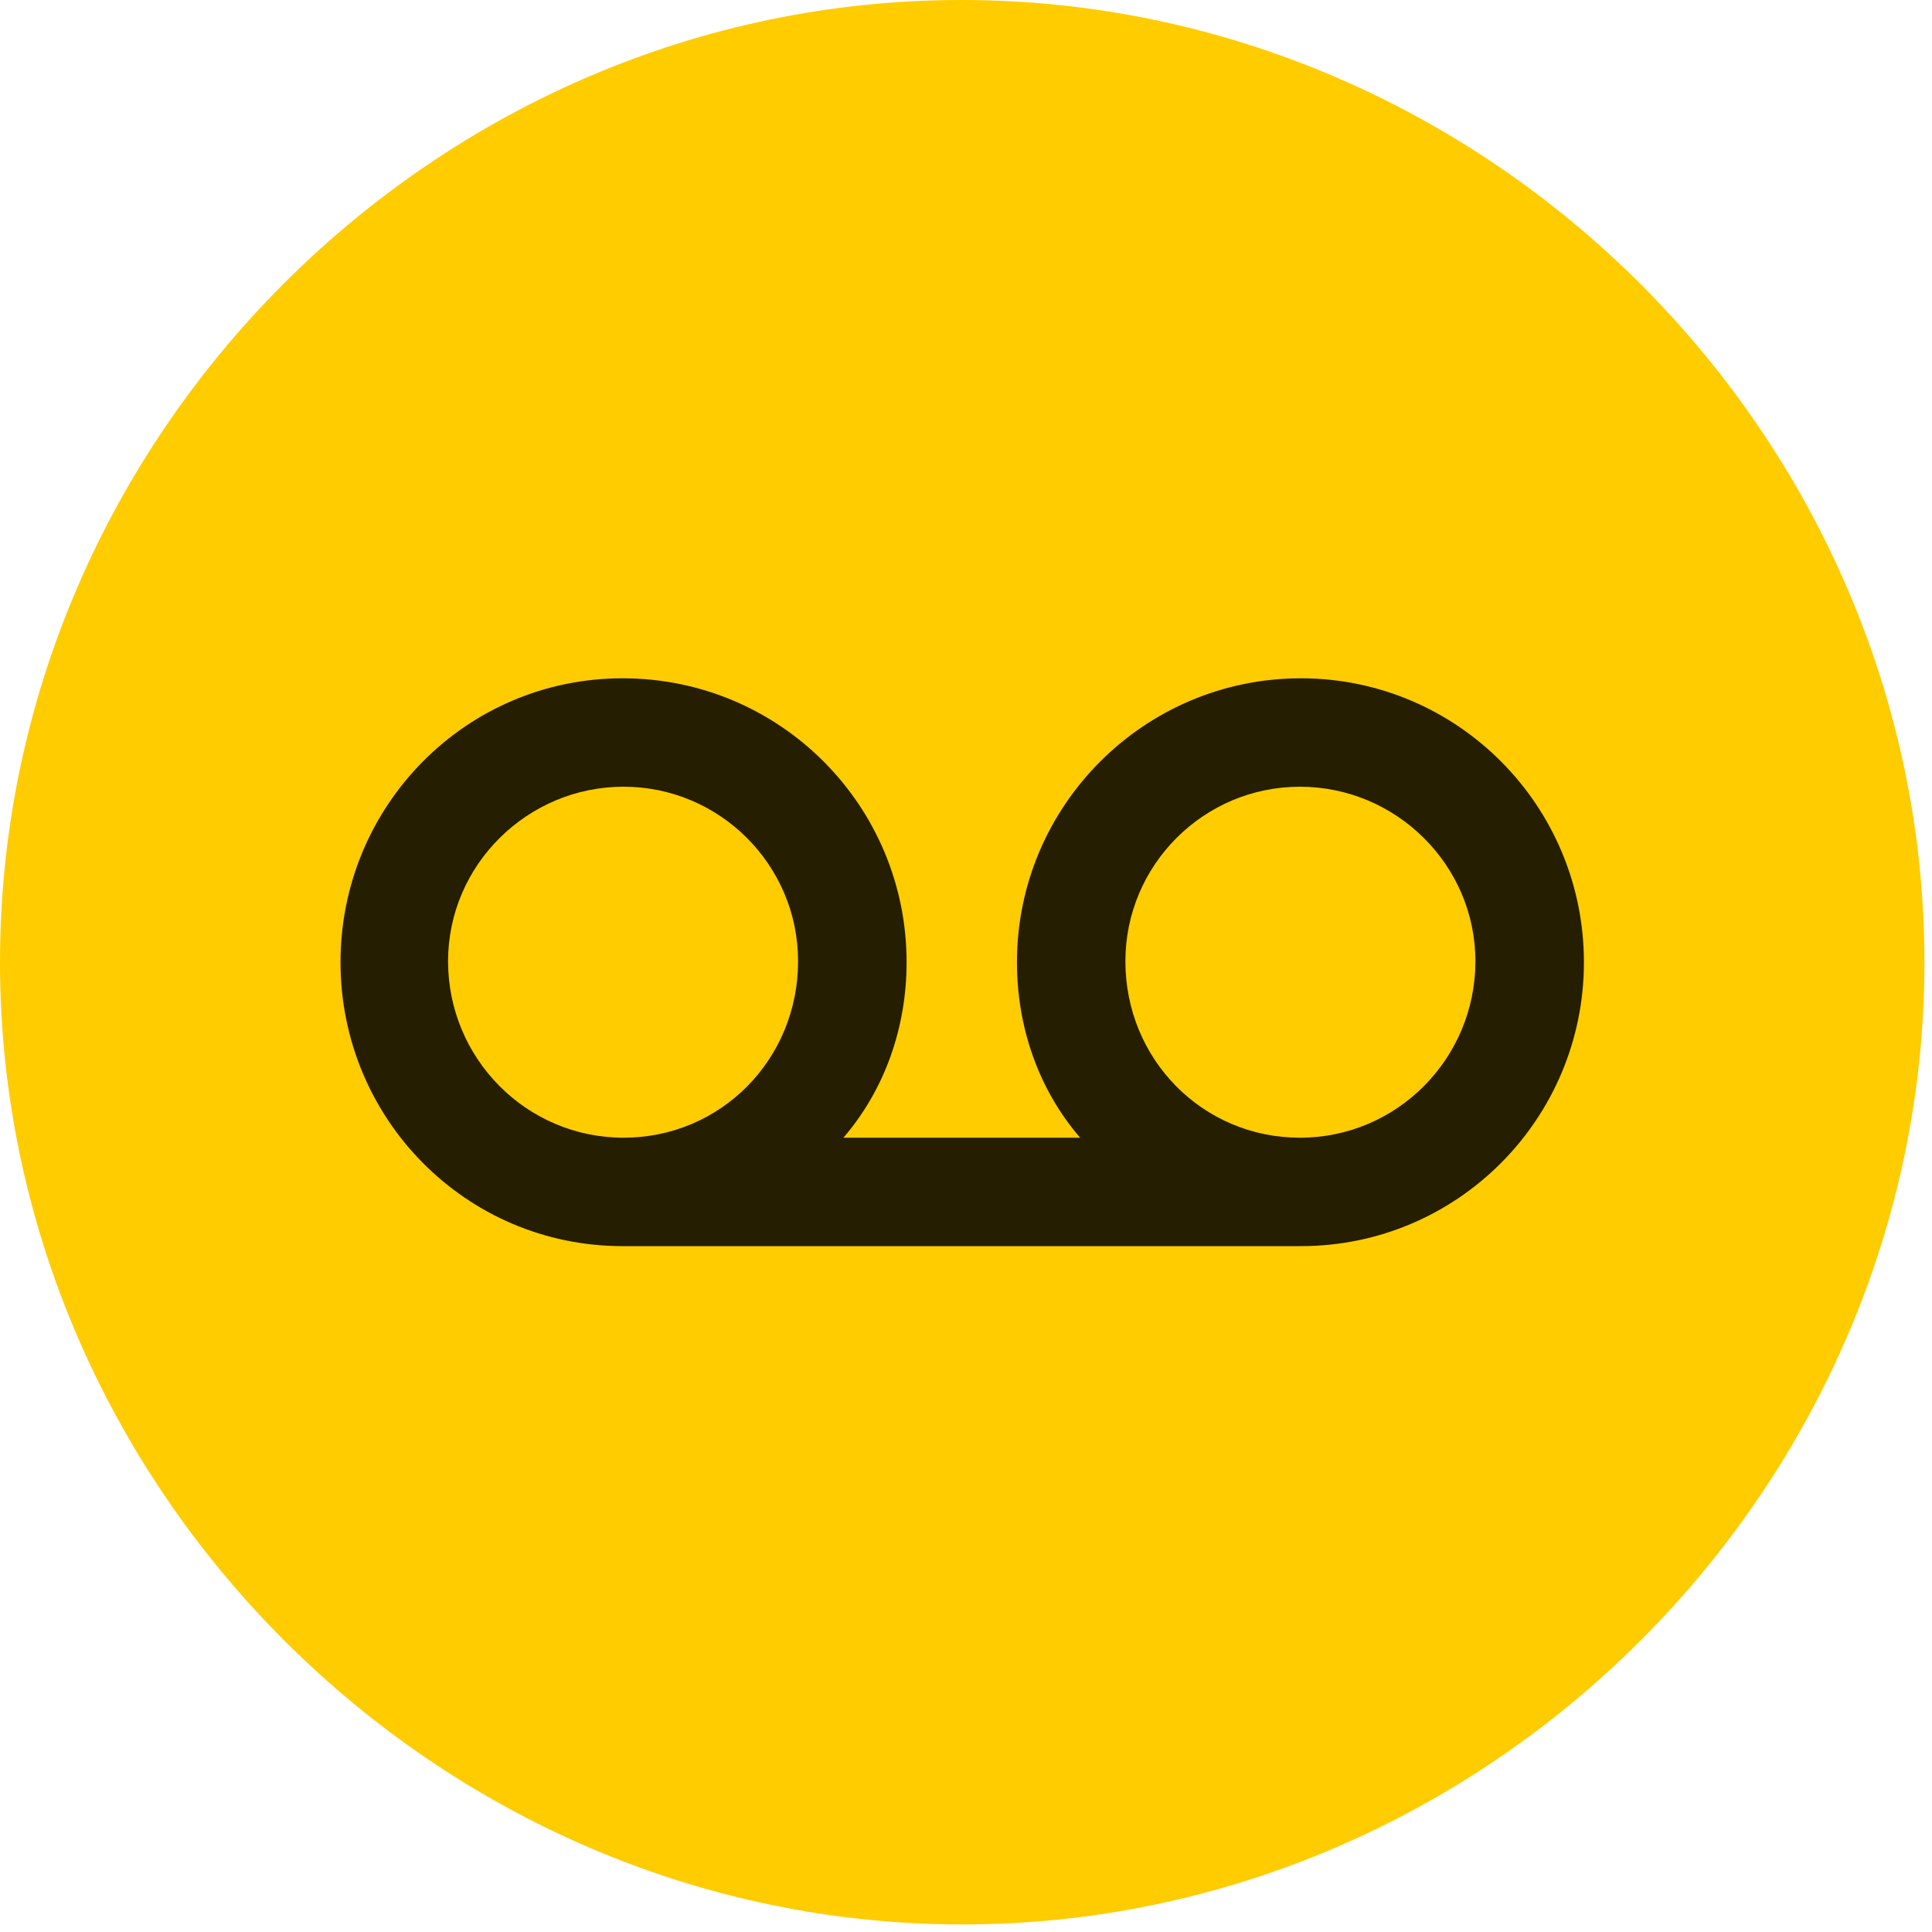 <svg width="24" height="24" viewBox="0 0 24 24" fill="none" xmlns="http://www.w3.org/2000/svg">
<path d="M11.953 23.906C18.492 23.906 23.906 18.48 23.906 11.953C23.906 5.414 18.48 0 11.941 0C5.414 0 0 5.414 0 11.953C0 18.48 5.426 23.906 11.953 23.906Z" fill="#FFCC00"/>
<path d="M4.23 11.953C4.23 10.008 5.789 8.426 7.734 8.426C9.691 8.426 11.262 10.008 11.262 11.953C11.262 12.762 10.992 13.535 10.477 14.133H13.418C12.902 13.535 12.633 12.762 12.633 11.953C12.633 10.008 14.215 8.426 16.16 8.426C18.105 8.426 19.676 10.008 19.676 11.953C19.676 13.898 18.105 15.48 16.16 15.48H7.734C5.789 15.48 4.23 13.898 4.23 11.953ZM5.566 11.941C5.566 13.148 6.539 14.133 7.746 14.133C8.953 14.133 9.914 13.16 9.914 11.941C9.914 10.746 8.941 9.773 7.746 9.773C6.551 9.773 5.566 10.746 5.566 11.941ZM13.98 11.941C13.98 13.16 14.941 14.133 16.148 14.133C17.355 14.133 18.328 13.148 18.328 11.941C18.328 10.746 17.344 9.773 16.148 9.773C14.953 9.773 13.98 10.746 13.98 11.941Z" fill="black" fill-opacity="0.85"/>
</svg>
